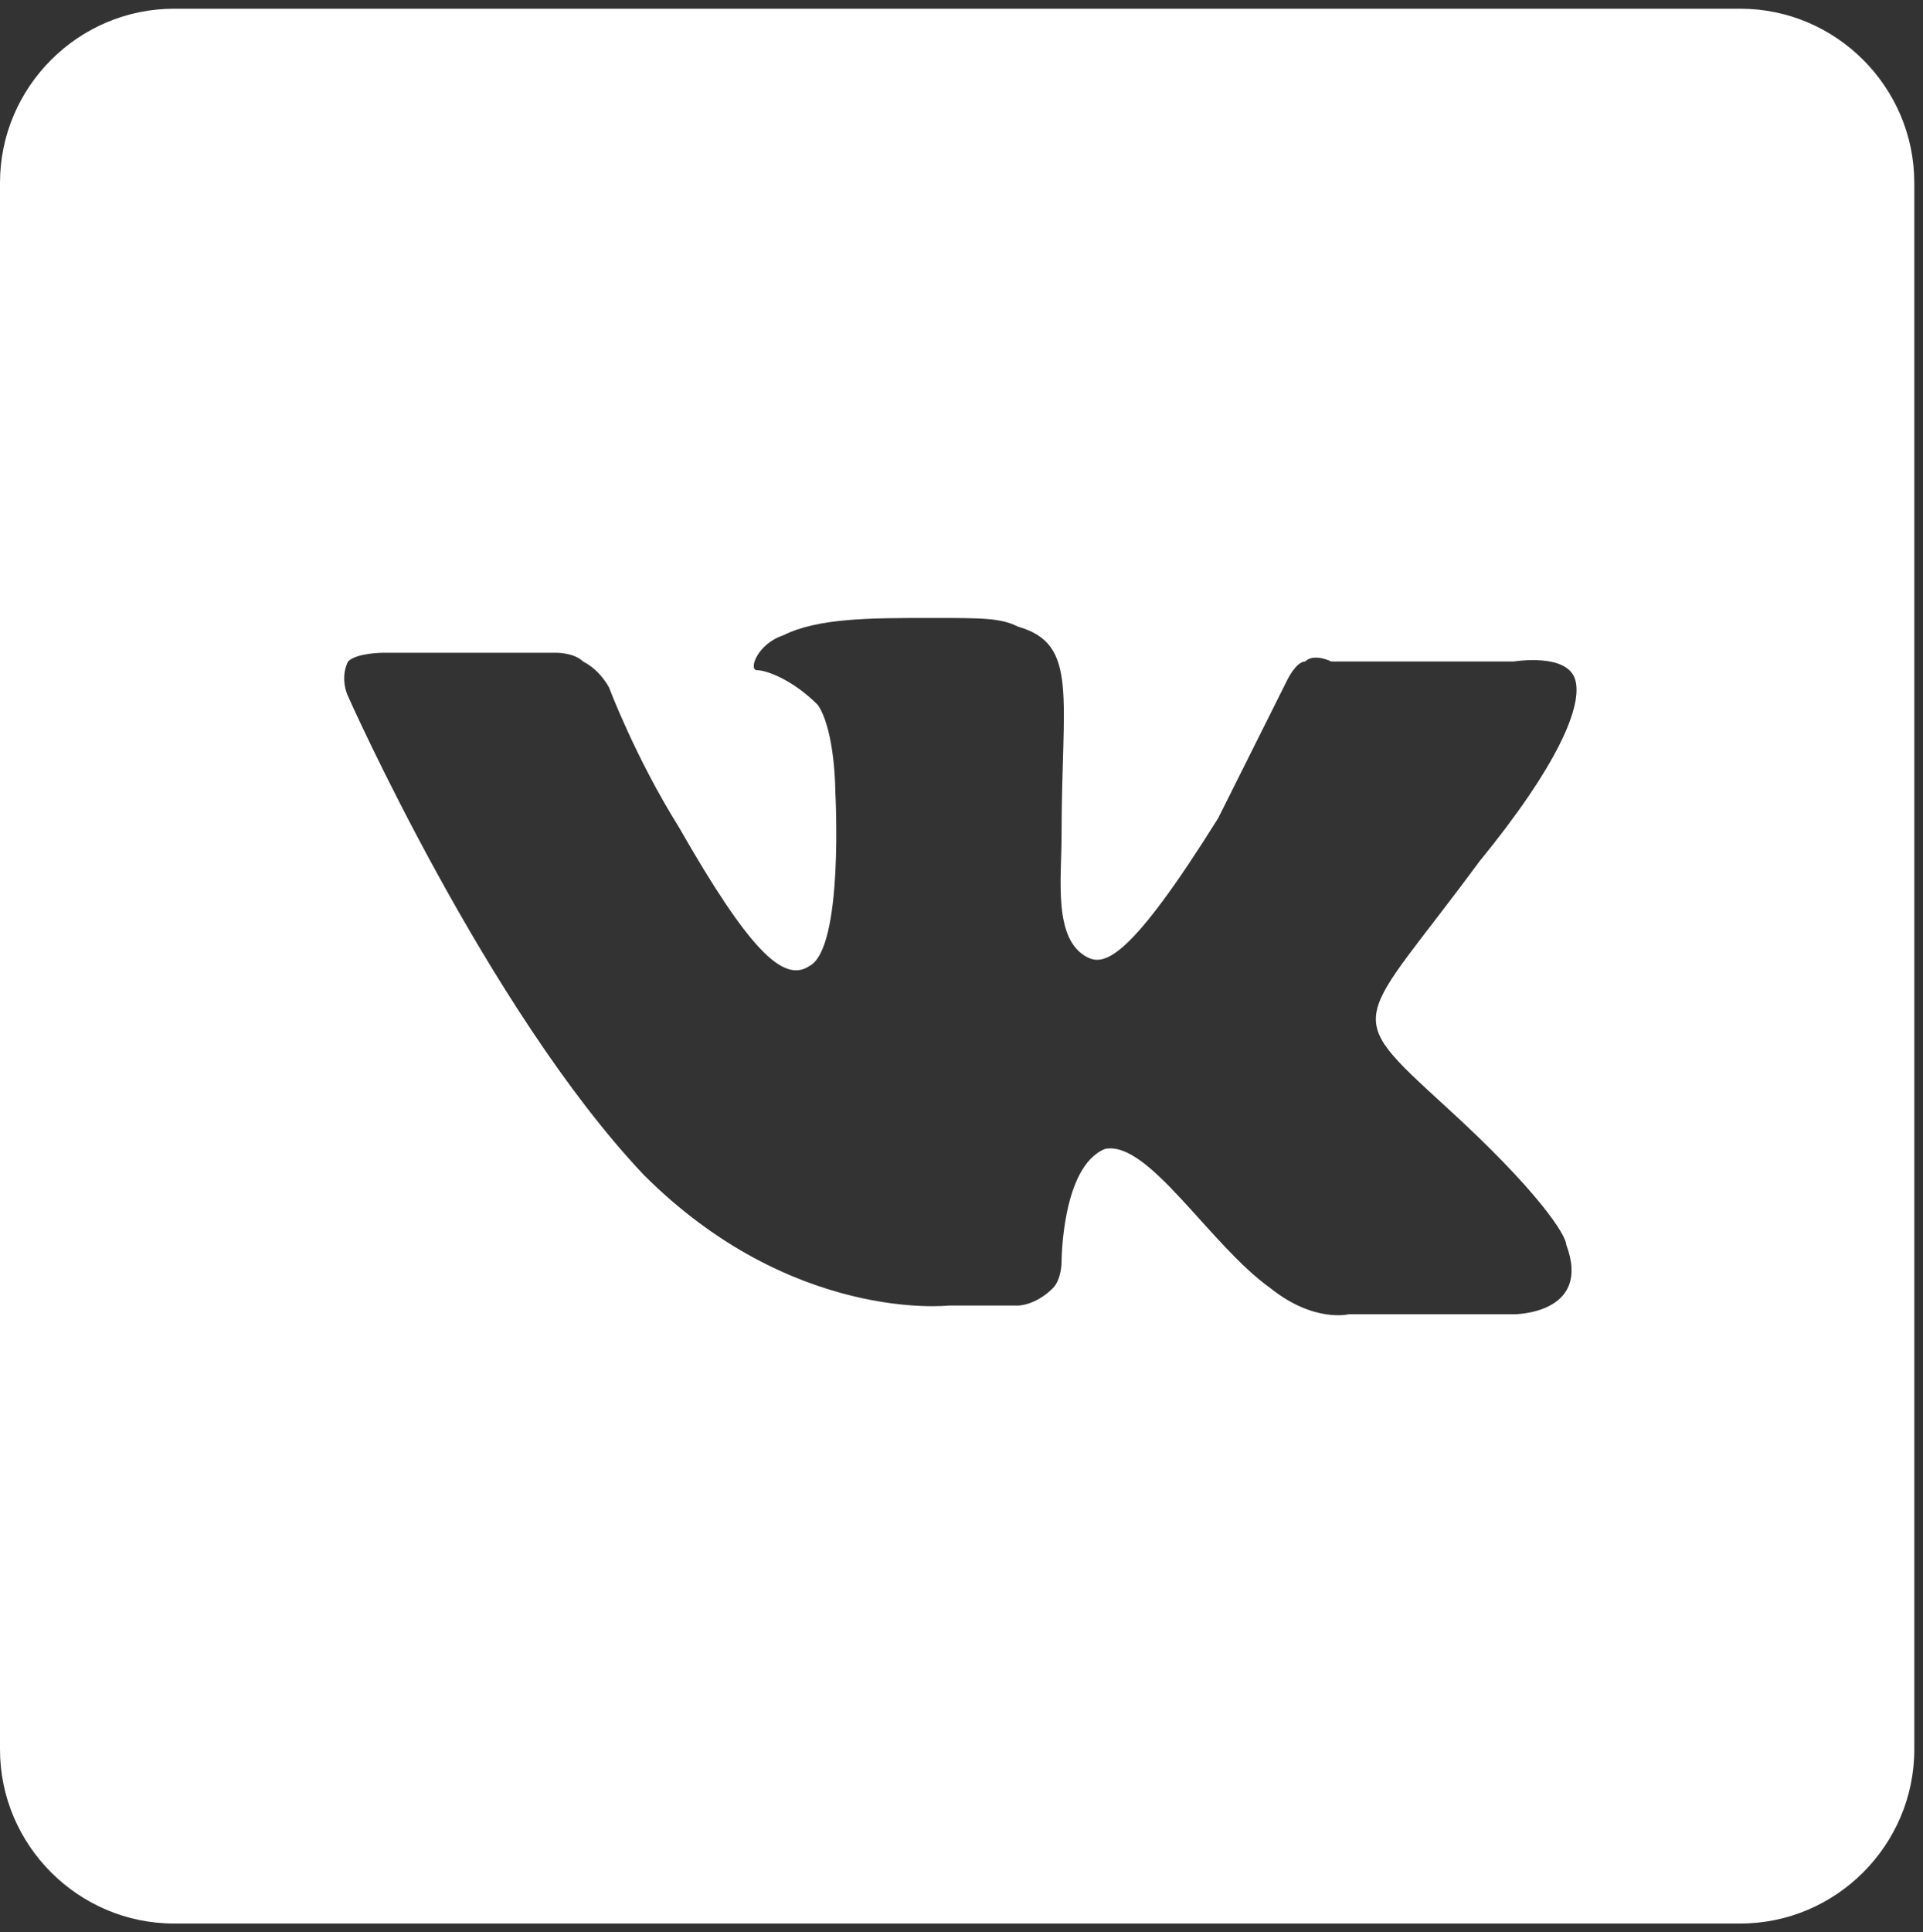 <?xml version="1.0" encoding="utf-8"?>
<!-- Generator: Adobe Illustrator 21.0.2, SVG Export Plug-In . SVG Version: 6.00 Build 0)  -->
<svg version="1.1" id="Layer_1" xmlns="http://www.w3.org/2000/svg" xmlns:xlink="http://www.w3.org/1999/xlink" x="0px" y="0px"
	 width="22.1px" height="22.2px" viewBox="0 0 22.1 22.2" style="enable-background:new 0 0 22.1 22.2;" xml:space="preserve">
<rect x="0" y="0" width="22.1" height="22.2" fill="#333333" stroke="none"/>
<style type="text/css">
	.st0{fill:none;}
	.st1{fill:#FFFFFF;}
</style>
<g>
	<path class="st0" d="M-4,26.1v-30h30v30H-4z"/>
	<g>
		<path class="st1" d="M20,0.1H2c-1.1,0-2,0.9-2,2v18c0,1.1,0.9,2,2,2h18c1.1,0,2-0.9,2-2v-18C22,1,21.1,0.1,20,0.1z M17.4,15.1
			l-1.9,0c0,0-0.4,0.1-0.9-0.3c-0.7-0.5-1.4-1.7-1.9-1.6c-0.5,0.2-0.5,1.3-0.5,1.3s0,0.2-0.1,0.3C11.9,15,11.7,15,11.7,15h-0.8
			c0,0-1.8,0.2-3.5-1.5C5.6,11.6,4,8,4,8S3.9,7.8,4,7.6c0.1-0.1,0.4-0.1,0.4-0.1l2,0c0,0,0.2,0,0.3,0.1C6.9,7.7,7,7.9,7,7.9
			s0.3,0.8,0.8,1.6c0.8,1.4,1.2,1.8,1.5,1.6c0.4-0.2,0.3-2,0.3-2s0-0.7-0.2-1C9.1,7.8,8.8,7.7,8.7,7.7C8.6,7.7,8.7,7.4,9,7.3
			c0.4-0.2,1-0.2,1.7-0.2c0.6,0,0.8,0,1,0.1c0.7,0.2,0.5,0.8,0.5,2.4c0,0.5-0.1,1.2,0.3,1.4c0.2,0.1,0.5,0,1.5-1.6
			c0.4-0.8,0.8-1.6,0.8-1.6s0.1-0.2,0.2-0.2c0.1-0.1,0.3,0,0.3,0l2.1,0c0,0,0.6-0.1,0.7,0.2c0.1,0.3-0.2,1-1.1,2.1
			c-1.4,1.9-1.6,1.7-0.4,2.8c1.1,1,1.4,1.5,1.4,1.6C18.3,15.1,17.4,15.1,17.4,15.1z"/>
	</g>
</g>
</svg>
